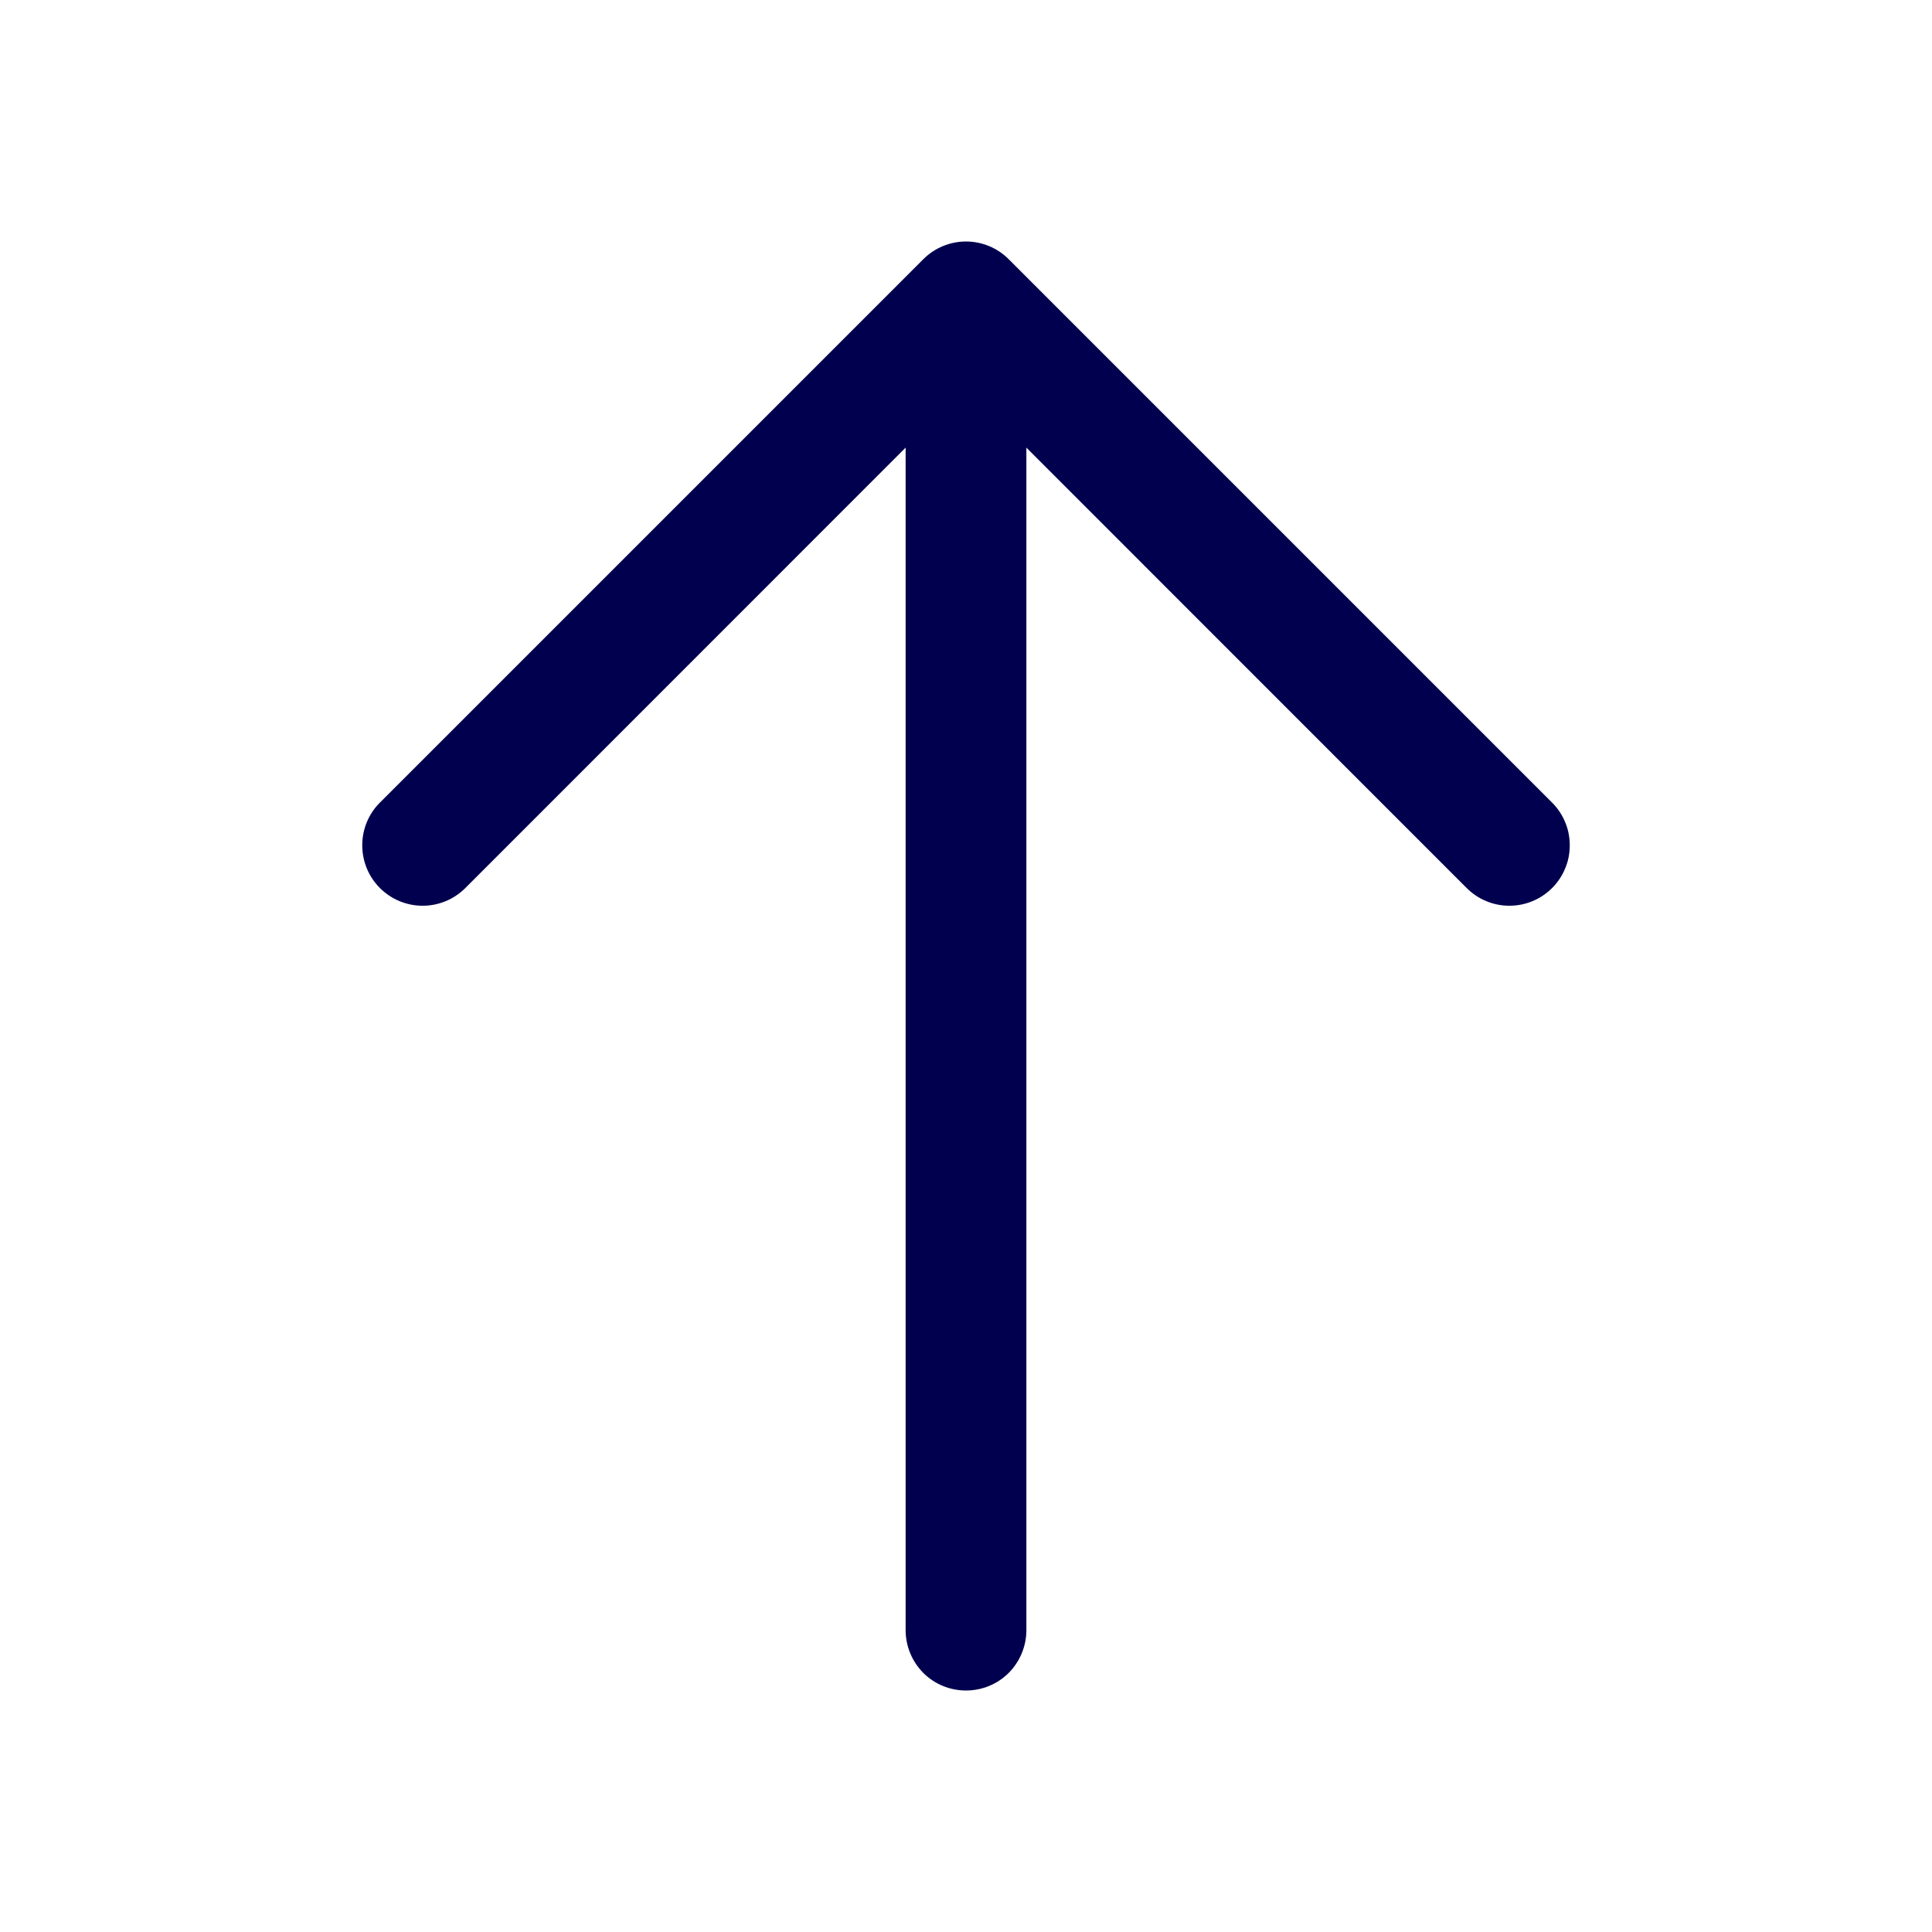 <svg width="16" height="16" viewBox="0 0 16 16" fill="none" xmlns="http://www.w3.org/2000/svg">
<path d="M12.854 7.354C12.807 7.401 12.752 7.438 12.691 7.463C12.631 7.488 12.566 7.501 12.5 7.501C12.434 7.501 12.369 7.488 12.309 7.463C12.248 7.438 12.193 7.401 12.146 7.354L8.5 3.707V13.5C8.5 13.633 8.447 13.76 8.354 13.854C8.26 13.948 8.133 14 8 14C7.867 14 7.74 13.948 7.646 13.854C7.553 13.76 7.5 13.633 7.5 13.5V3.707L3.854 7.354C3.76 7.448 3.633 7.501 3.5 7.501C3.367 7.501 3.24 7.448 3.146 7.354C3.052 7.26 3 7.133 3 7C3 6.868 3.052 6.74 3.146 6.647L7.646 2.147C7.693 2.1 7.748 2.063 7.809 2.038C7.869 2.013 7.934 2 8 2C8.066 2 8.131 2.013 8.191 2.038C8.252 2.063 8.307 2.1 8.354 2.147L12.854 6.647C12.9 6.693 12.937 6.748 12.962 6.809C12.988 6.87 13 6.935 13 7C13 7.066 12.988 7.131 12.962 7.192C12.937 7.253 12.9 7.308 12.854 7.354Z" fill="#00004E"/>
</svg>
